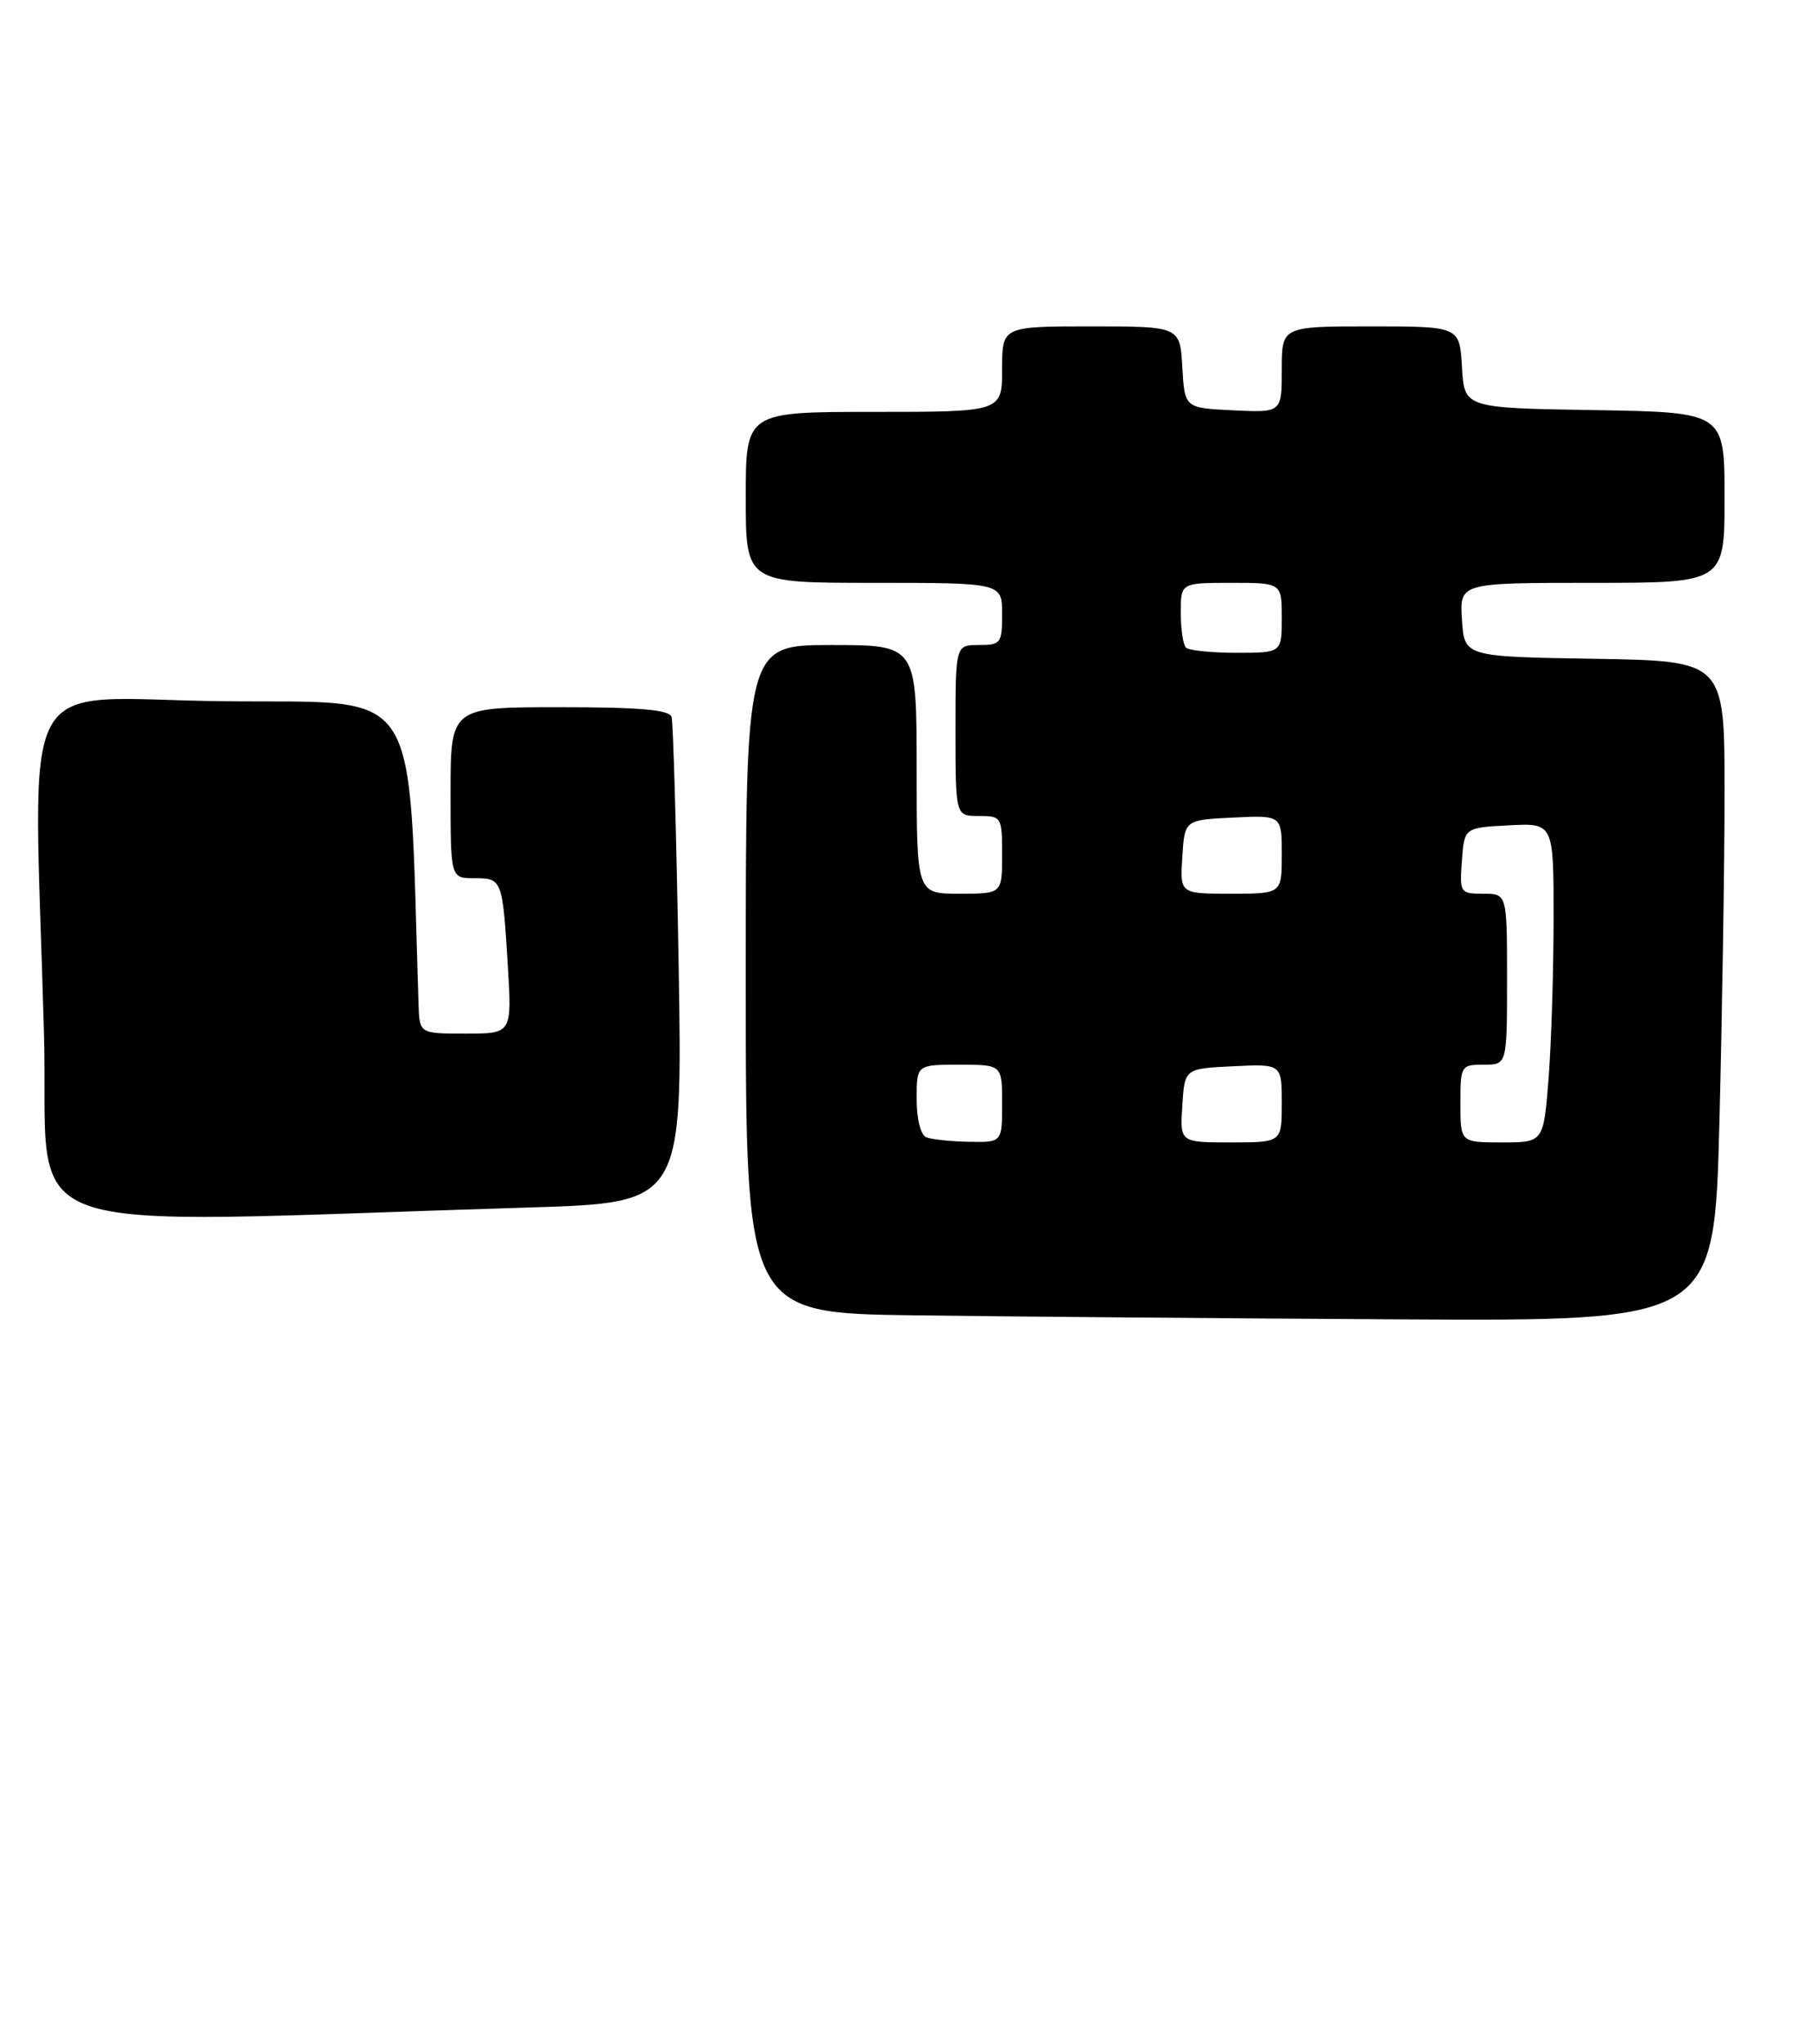 <?xml version="1.0" encoding="UTF-8" standalone="no"?>
<!DOCTYPE svg PUBLIC "-//W3C//DTD SVG 1.1//EN" "http://www.w3.org/Graphics/SVG/1.1/DTD/svg11.dtd" >
<svg xmlns="http://www.w3.org/2000/svg" xmlns:xlink="http://www.w3.org/1999/xlink" version="1.1" viewBox="0 0 233 263">
 <g >
 <path fill="currentColor"
d=" M 221.34 144.34 C 221.70 130.22 222.00 111.11 222.00 101.86 C 222.00 85.05 222.00 85.05 205.25 84.77 C 188.50 84.50 188.50 84.50 188.20 79.75 C 187.89 75.00 187.89 75.00 204.95 75.00 C 222.00 75.00 222.00 75.00 222.00 64.02 C 222.00 53.05 222.00 53.05 205.25 52.77 C 188.50 52.50 188.50 52.50 188.20 47.25 C 187.90 42.00 187.90 42.00 176.45 42.00 C 165.00 42.00 165.00 42.00 165.00 47.55 C 165.00 53.10 165.00 53.10 158.75 52.80 C 152.50 52.50 152.50 52.50 152.20 47.25 C 151.90 42.00 151.90 42.00 140.45 42.00 C 129.00 42.00 129.00 42.00 129.00 47.50 C 129.00 53.00 129.00 53.00 112.50 53.00 C 96.00 53.00 96.00 53.00 96.00 64.00 C 96.00 75.00 96.00 75.00 112.50 75.00 C 129.00 75.00 129.00 75.00 129.00 79.00 C 129.00 82.78 128.83 83.00 126.00 83.00 C 123.00 83.00 123.00 83.00 123.00 94.00 C 123.00 105.00 123.00 105.00 126.00 105.00 C 128.93 105.00 129.00 105.11 129.00 110.00 C 129.00 115.00 129.00 115.00 123.50 115.00 C 118.00 115.00 118.00 115.00 118.00 99.00 C 118.00 83.00 118.00 83.00 107.00 83.00 C 96.00 83.00 96.00 83.00 96.00 125.98 C 96.00 168.96 96.00 168.96 117.75 169.25 C 129.71 169.41 157.77 169.64 180.09 169.77 C 220.68 170.00 220.68 170.00 221.34 144.34 Z  M 68.19 155.37 C 87.87 154.77 87.87 154.77 87.36 124.13 C 87.07 107.29 86.66 92.94 86.45 92.25 C 86.16 91.33 82.38 91.00 72.03 91.00 C 58.00 91.00 58.00 91.00 58.00 102.00 C 58.00 113.00 58.00 113.00 61.03 113.00 C 64.65 113.00 64.69 113.11 65.37 124.25 C 65.90 133.00 65.90 133.00 59.95 133.00 C 54.00 133.00 54.00 133.00 53.88 129.25 C 52.51 87.09 54.72 90.53 28.75 90.23 C 1.61 89.93 4.35 84.86 5.66 132.96 C 6.40 160.07 -0.86 157.47 68.19 155.37 Z  M 119.25 146.34 C 118.51 146.04 118.00 144.01 118.00 141.42 C 118.00 137.00 118.00 137.00 123.50 137.00 C 129.00 137.00 129.00 137.00 129.00 142.00 C 129.00 147.00 129.00 147.00 124.75 146.92 C 122.41 146.88 119.94 146.62 119.25 146.34 Z  M 152.20 142.25 C 152.50 137.50 152.50 137.50 158.75 137.20 C 165.00 136.90 165.00 136.90 165.00 141.95 C 165.00 147.00 165.00 147.00 158.45 147.00 C 151.89 147.00 151.89 147.00 152.20 142.25 Z  M 188.00 142.00 C 188.00 137.11 188.07 137.00 191.00 137.00 C 194.00 137.00 194.00 137.00 194.00 126.00 C 194.00 115.00 194.00 115.00 190.94 115.00 C 187.96 115.00 187.89 114.89 188.19 110.75 C 188.50 106.50 188.50 106.50 194.25 106.20 C 200.00 105.90 200.00 105.90 199.99 118.20 C 199.99 124.97 199.70 134.21 199.35 138.75 C 198.70 147.00 198.70 147.00 193.35 147.00 C 188.00 147.00 188.00 147.00 188.00 142.00 Z  M 152.20 110.25 C 152.50 105.50 152.50 105.50 158.75 105.20 C 165.00 104.90 165.00 104.90 165.00 109.95 C 165.00 115.00 165.00 115.00 158.45 115.00 C 151.89 115.00 151.89 115.00 152.20 110.25 Z  M 152.67 83.33 C 152.30 82.97 152.00 80.94 152.00 78.83 C 152.00 75.00 152.00 75.00 158.50 75.00 C 165.00 75.00 165.00 75.00 165.00 79.50 C 165.00 84.00 165.00 84.00 159.17 84.00 C 155.96 84.00 153.03 83.70 152.67 83.33 Z "/>
</g>
</svg>